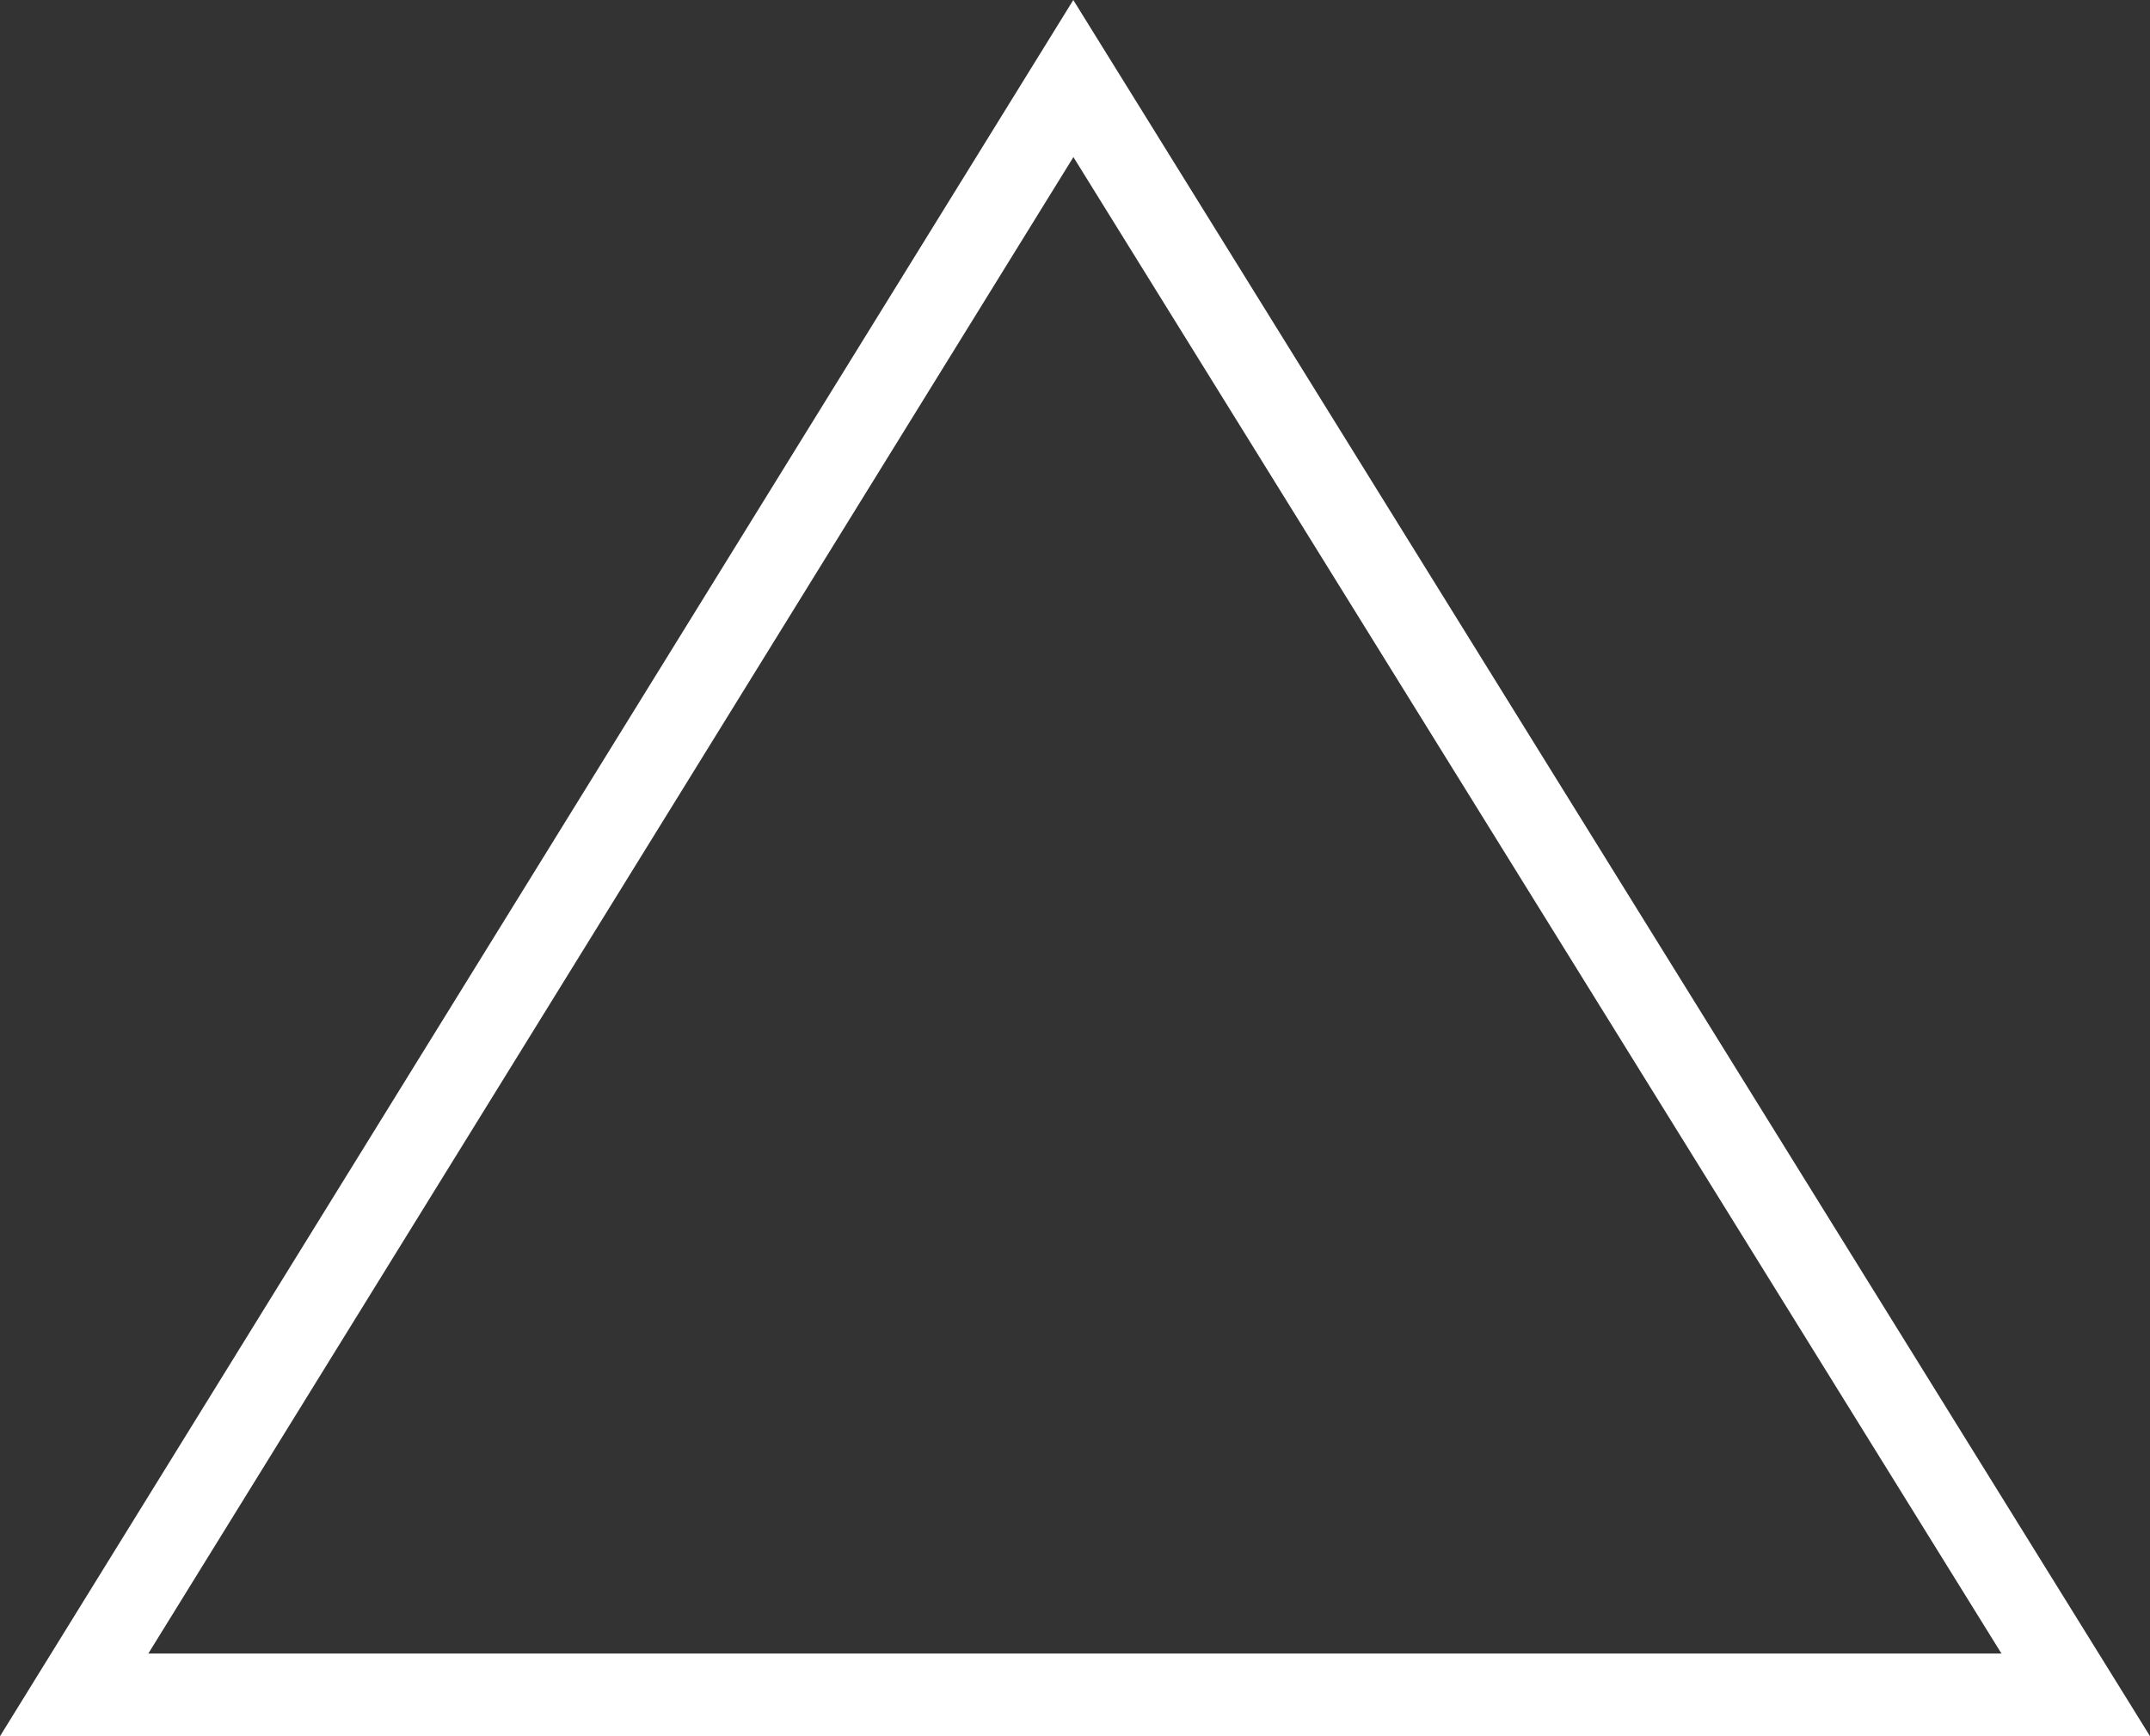 <svg width="26" height="21" viewBox="0 0 26 21" fill="none" xmlns="http://www.w3.org/2000/svg"><rect x="0" y="0" width="26" height="21" fill="#333333" stroke="none"/><path d="M25.102 20.5H.897L12.98.95 25.102 20.5z" stroke="#fff"/></svg>